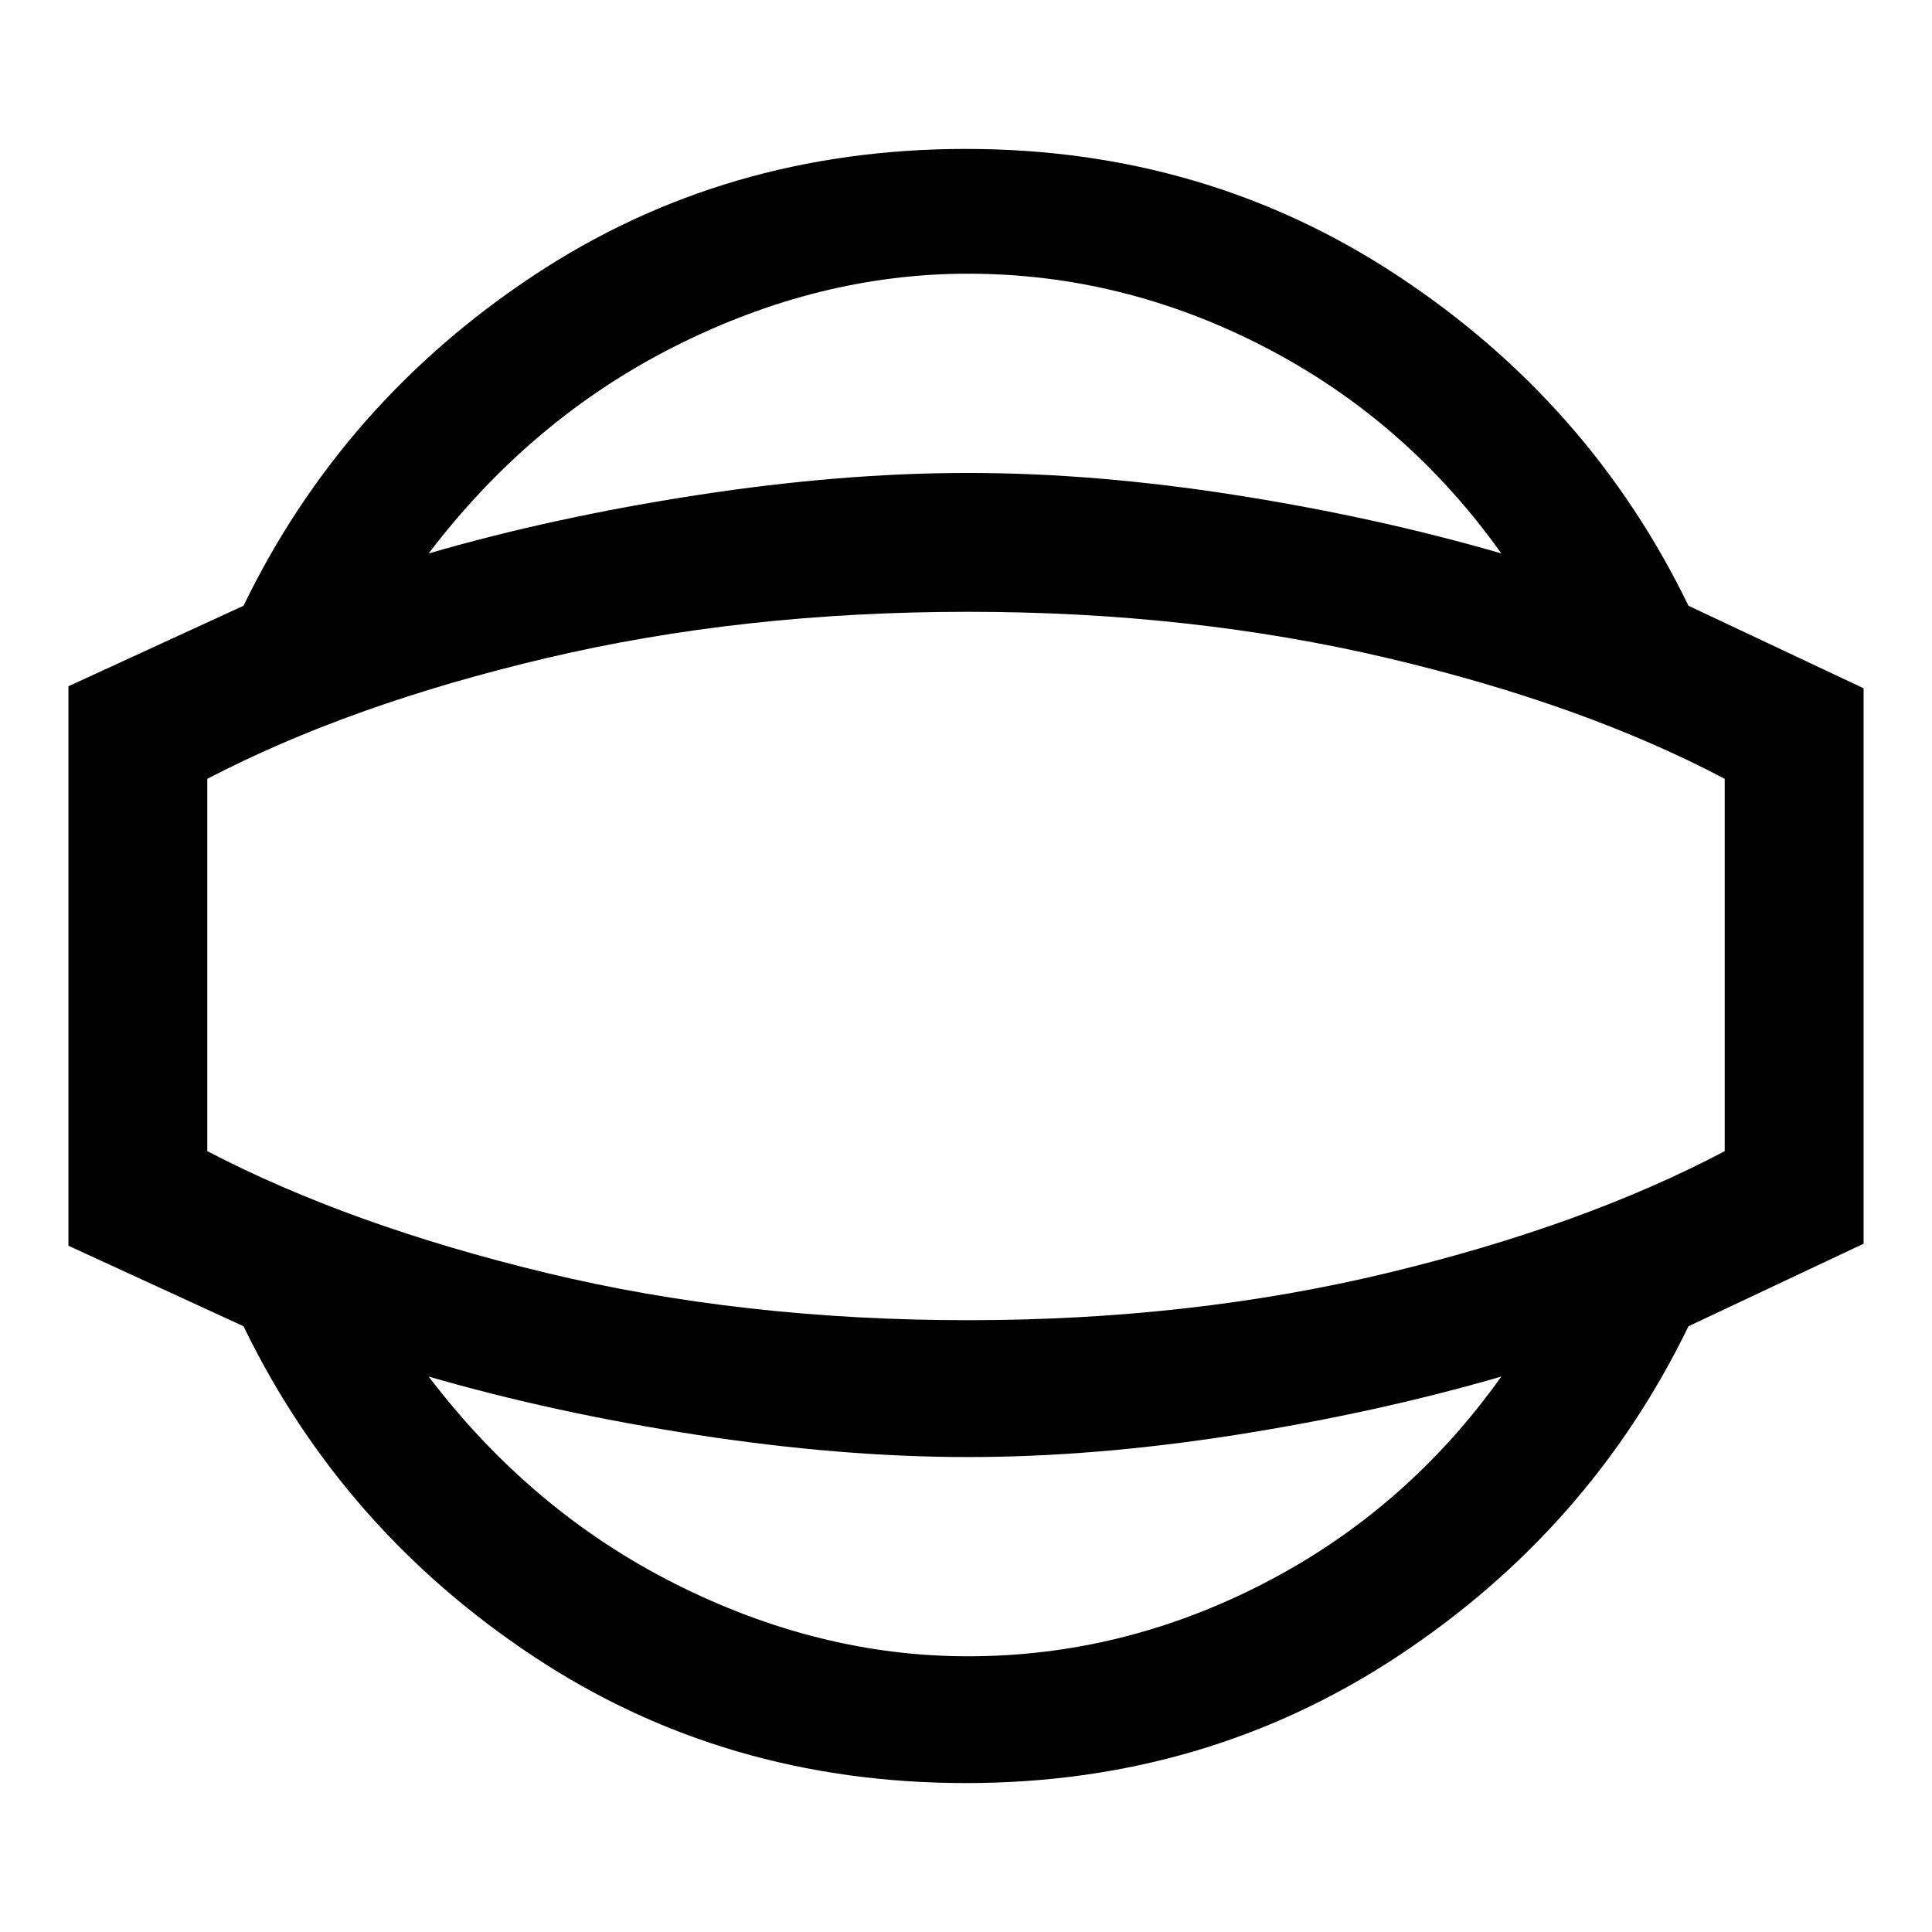 <svg xmlns="http://www.w3.org/2000/svg" height="48" width="48"><path d="M24 44.3Q18 44.3 13.25 41.15Q8.5 38 6.05 32.95L1.7 30.95V17.05L6.05 15.05Q8.5 10 13.25 6.85Q18 3.7 24 3.7Q29.95 3.7 34.725 6.85Q39.5 10 41.95 15.05L46.3 17.1V30.9L41.95 32.95Q39.5 38 34.725 41.15Q29.95 44.3 24 44.3ZM24.05 41.15Q27.9 41.15 31.425 39.325Q34.95 37.5 37.3 34.2Q34.2 35.1 30.7 35.65Q27.2 36.2 24.05 36.2Q20.9 36.2 17.325 35.65Q13.75 35.1 10.65 34.2Q13.2 37.55 16.775 39.35Q20.35 41.15 24.05 41.15ZM24.05 24Q24.05 24 24.05 24Q24.05 24 24.05 24Q24.05 24 24.05 24Q24.05 24 24.05 24Q24.05 24 24.05 24Q24.05 24 24.05 24Q24.05 24 24.05 24Q24.05 24 24.05 24ZM24.05 6.8Q20.35 6.8 16.775 8.6Q13.2 10.4 10.65 13.75Q13.75 12.85 17.325 12.3Q20.9 11.75 24.05 11.75Q27.2 11.75 30.7 12.3Q34.2 12.85 37.3 13.75Q34.95 10.45 31.425 8.625Q27.9 6.8 24.05 6.8ZM24.05 32.8Q29.6 32.8 34.475 31.625Q39.35 30.45 42.85 28.6V19.35Q39.35 17.5 34.475 16.35Q29.6 15.2 24.05 15.2Q18.45 15.2 13.575 16.35Q8.7 17.5 5.15 19.35V28.6Q8.7 30.45 13.575 31.625Q18.45 32.8 24.05 32.8Z"/></svg>